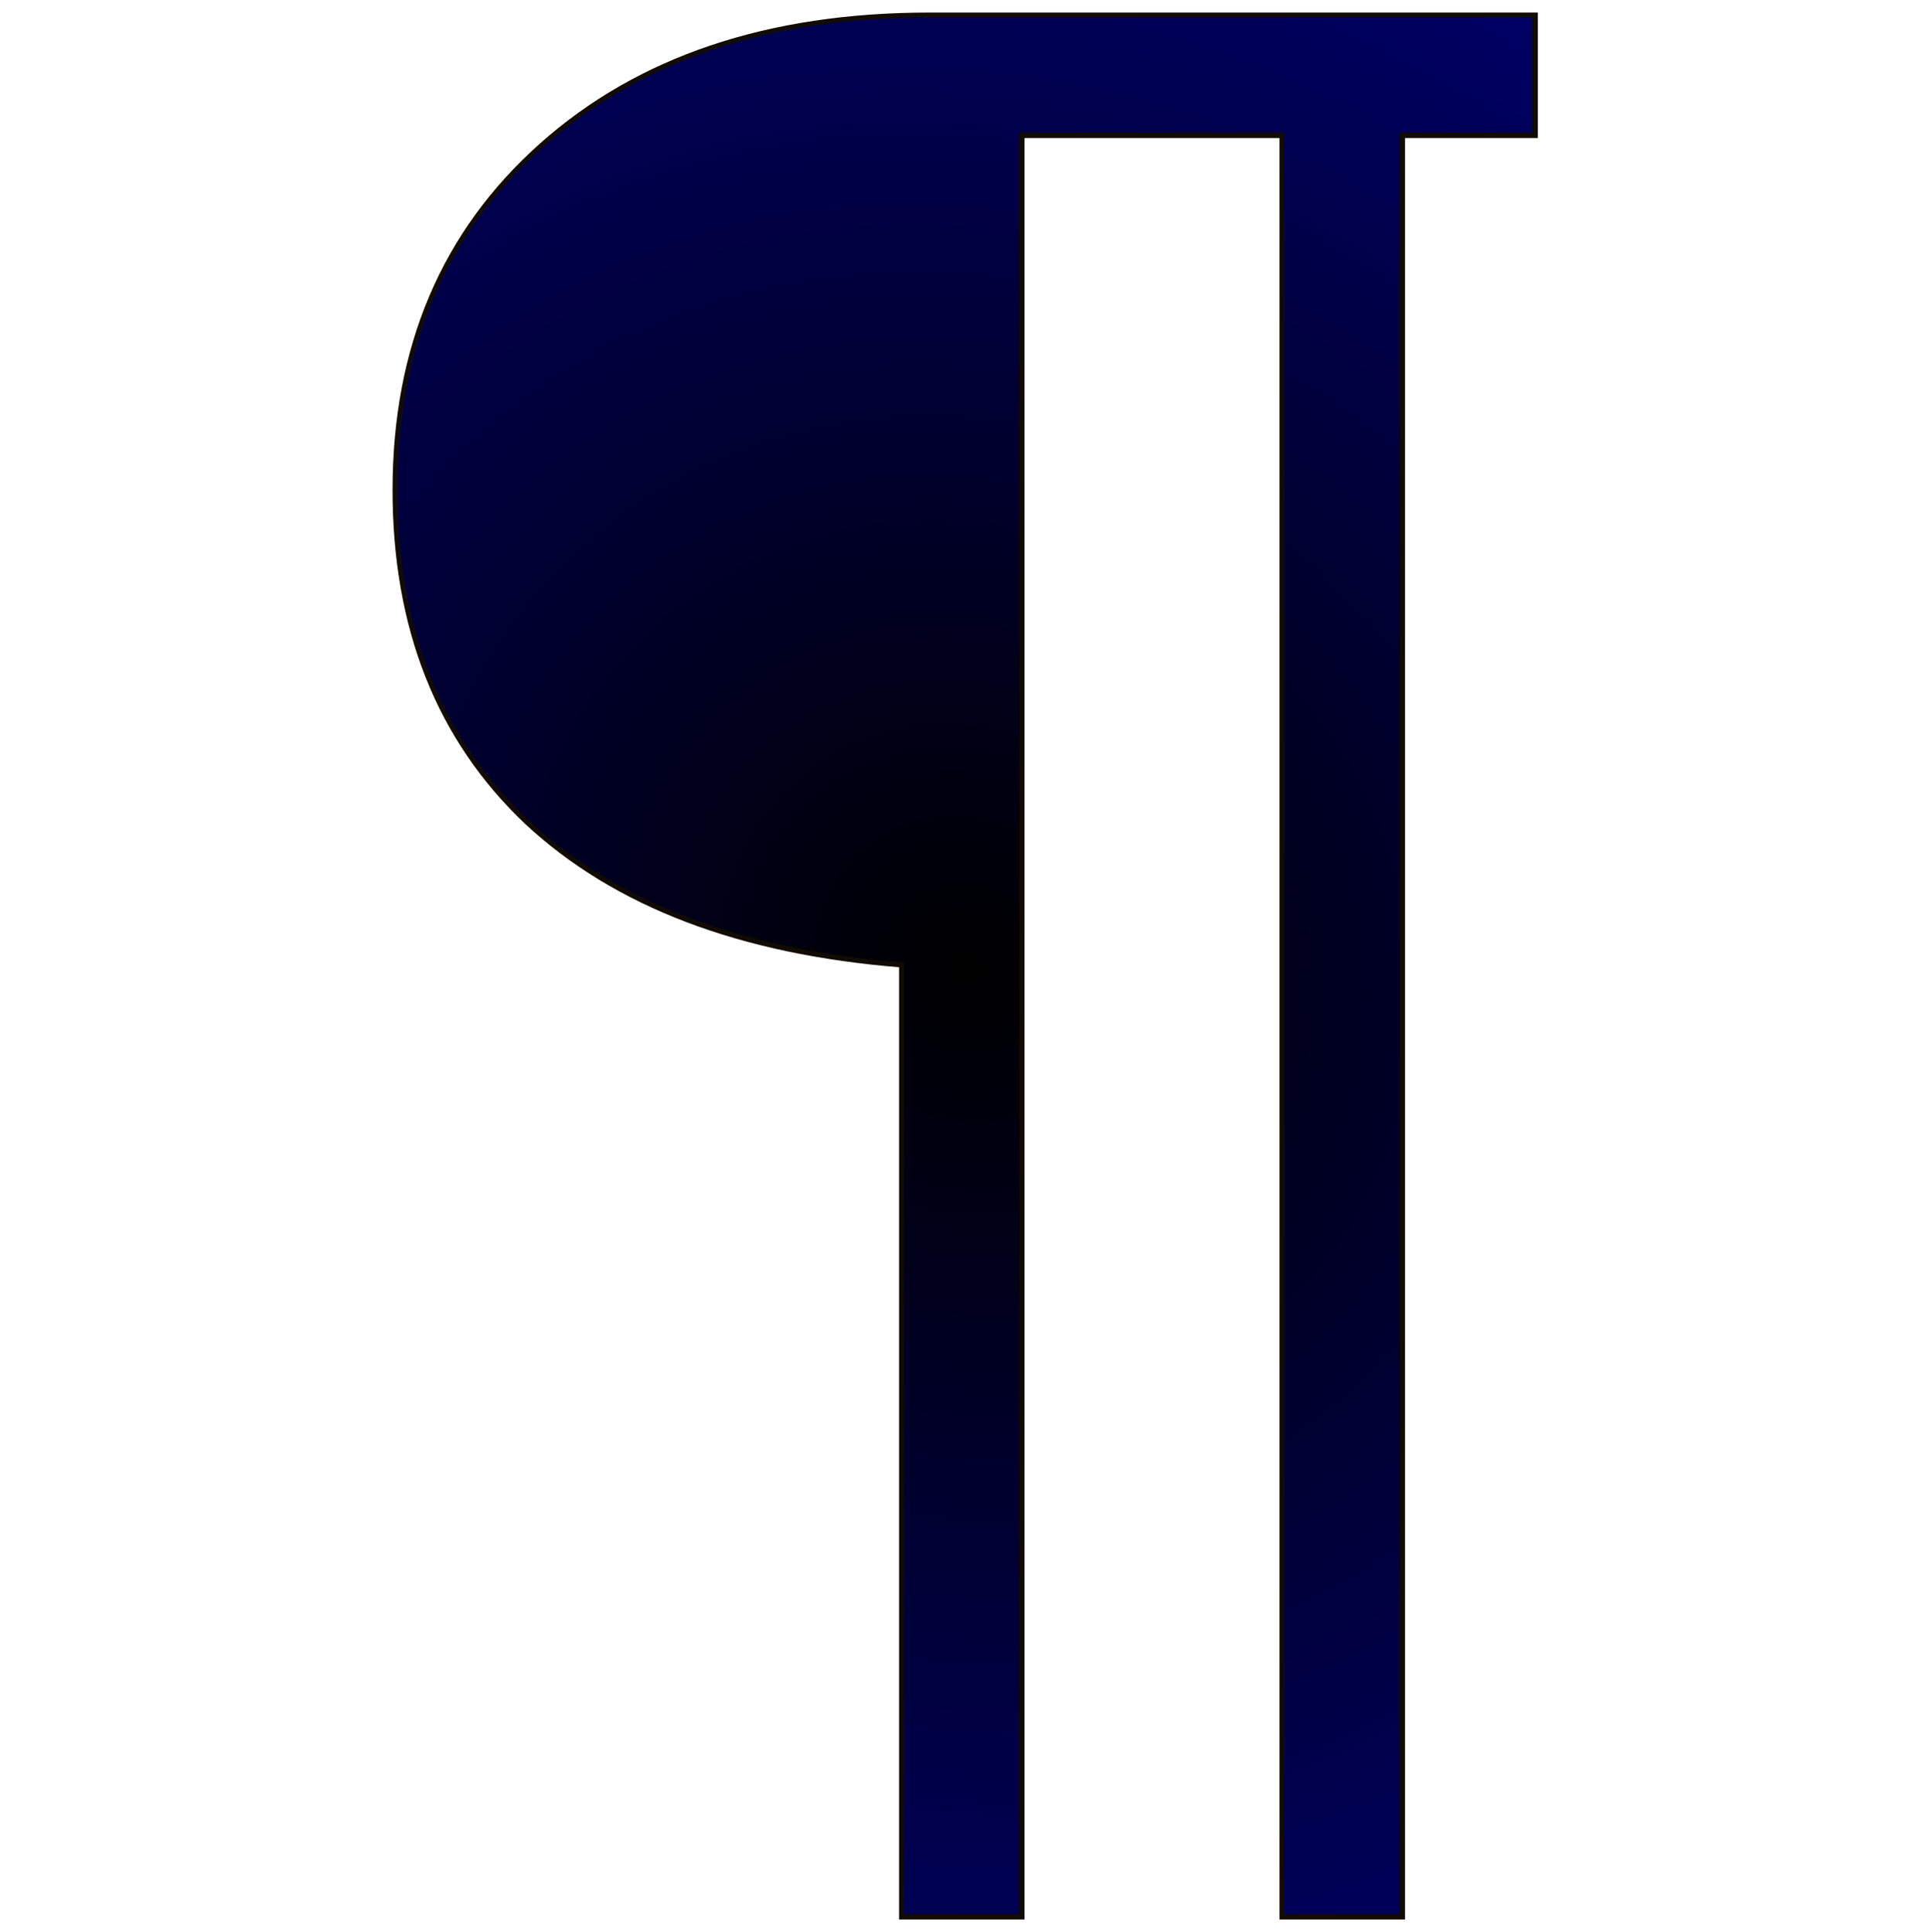 <?xml version="1.0" encoding="UTF-8" standalone="no"?>
<!-- Created with Inkscape (http://www.inkscape.org/) -->

<svg
   xmlns:dc="http://purl.org/dc/elements/1.1/"
   xmlns:cc="http://creativecommons.org/ns#"
   xmlns:rdf="http://www.w3.org/1999/02/22-rdf-syntax-ns#"
   xmlns:svg="http://www.w3.org/2000/svg"
   xmlns="http://www.w3.org/2000/svg"
   xmlns:xlink="http://www.w3.org/1999/xlink"
   xmlns:sodipodi="http://sodipodi.sourceforge.net/DTD/sodipodi-0.dtd"
   xmlns:inkscape="http://www.inkscape.org/namespaces/inkscape"
   width="762.695"
   height="763.569"
   id="svg3117"
   version="1.1"
   inkscape:version="0.48.4 r9939"
   sodipodi:docname="show_formatting.svg">
  <defs
     id="defs3119">
    <linearGradient
       id="linearGradient3754">
      <stop
         style="stop-color:#000000;stop-opacity:1;"
         offset="0"
         id="stop3756" />
      <stop
         style="stop-color:#000080;stop-opacity:1;"
         offset="1"
         id="stop3758" />
    </linearGradient>
    <radialGradient
       inkscape:collect="always"
       xlink:href="#linearGradient3754"
       id="radialGradient3762"
       cx="332.723"
       cy="154.376"
       fx="332.723"
       fy="154.376"
       r="35.771"
       gradientTransform="matrix(1.72,-1.742,1.868,1.844,-527.876,449.469)"
       gradientUnits="userSpaceOnUse" />
    <radialGradient
       inkscape:collect="always"
       xlink:href="#linearGradient3754"
       id="radialGradient3767"
       gradientUnits="userSpaceOnUse"
       gradientTransform="matrix(1.72,-1.742,1.868,1.844,-527.876,449.469)"
       cx="332.723"
       cy="154.376"
       fx="332.723"
       fy="154.376"
       r="35.771" />
    <radialGradient
       inkscape:collect="always"
       xlink:href="#linearGradient3754"
       id="radialGradient3769"
       gradientUnits="userSpaceOnUse"
       gradientTransform="matrix(1.72,-1.742,1.868,1.844,-527.876,449.469)"
       cx="332.723"
       cy="154.376"
       fx="332.723"
       fy="154.376"
       r="35.771" />
  </defs>
  <sodipodi:namedview
     id="base"
     pagecolor="#ffffff"
     bordercolor="#666666"
     borderopacity="1.0"
     inkscape:pageopacity="0.0"
     inkscape:pageshadow="2"
     inkscape:zoom="0.35"
     inkscape:cx="-581.39287"
     inkscape:cy="457.35318"
     inkscape:document-units="px"
     inkscape:current-layer="layer1"
     showgrid="false"
     inkscape:window-width="1440"
     inkscape:window-height="824"
     inkscape:window-x="0"
     inkscape:window-y="24"
     inkscape:window-maximized="1"
     fit-margin-top="5"
     fit-margin-left="155"
     fit-margin-right="155"
     fit-margin-bottom="5" />
  <g
     inkscape:label="Layer 1"
     inkscape:groupmode="layer"
     id="layer1"
     transform="translate(29.321,-150.574)">
    <g
       transform="matrix(6.326,0,0,6.326,-1752.708,-444.197)"
       style="font-size:40px;font-style:normal;font-variant:normal;font-weight:normal;font-stretch:normal;line-height:125%;letter-spacing:0px;word-spacing:0px;fill:url(#radialGradient3769);fill-opacity:1;stroke:#110b02;stroke-width:0.316;stroke-miterlimit:4;stroke-opacity:1;font-family:DejaVu Serif;-inkscape-font-specification:DejaVu Serif"
       id="flowRoot3020">
      <path
         d="m 330.508,94.962 37.828,0 0,7.523 -8.297,0 0,111.305 -7.523,0 0,-111.305 -16.242,0 0,111.305 -7.523,0 0,-59.484 c -10.078,-0.797 -17.883,-3.773 -23.414,-8.93 -5.484,-5.203 -8.227,-12.117 -8.227,-20.742 -1e-5,-8.906 3.047,-16.078 9.141,-21.516 6.094,-5.437 14.18,-8.156 24.258,-8.156"
         style="font-size:144px;fill:url(#radialGradient3767);stroke:#110b02;font-family:DejaVu Serif;-inkscape-font-specification:DejaVu Serif"
         id="path3765"
         inkscape:connector-curvature="0" />
    </g>
  </g>
</svg>
